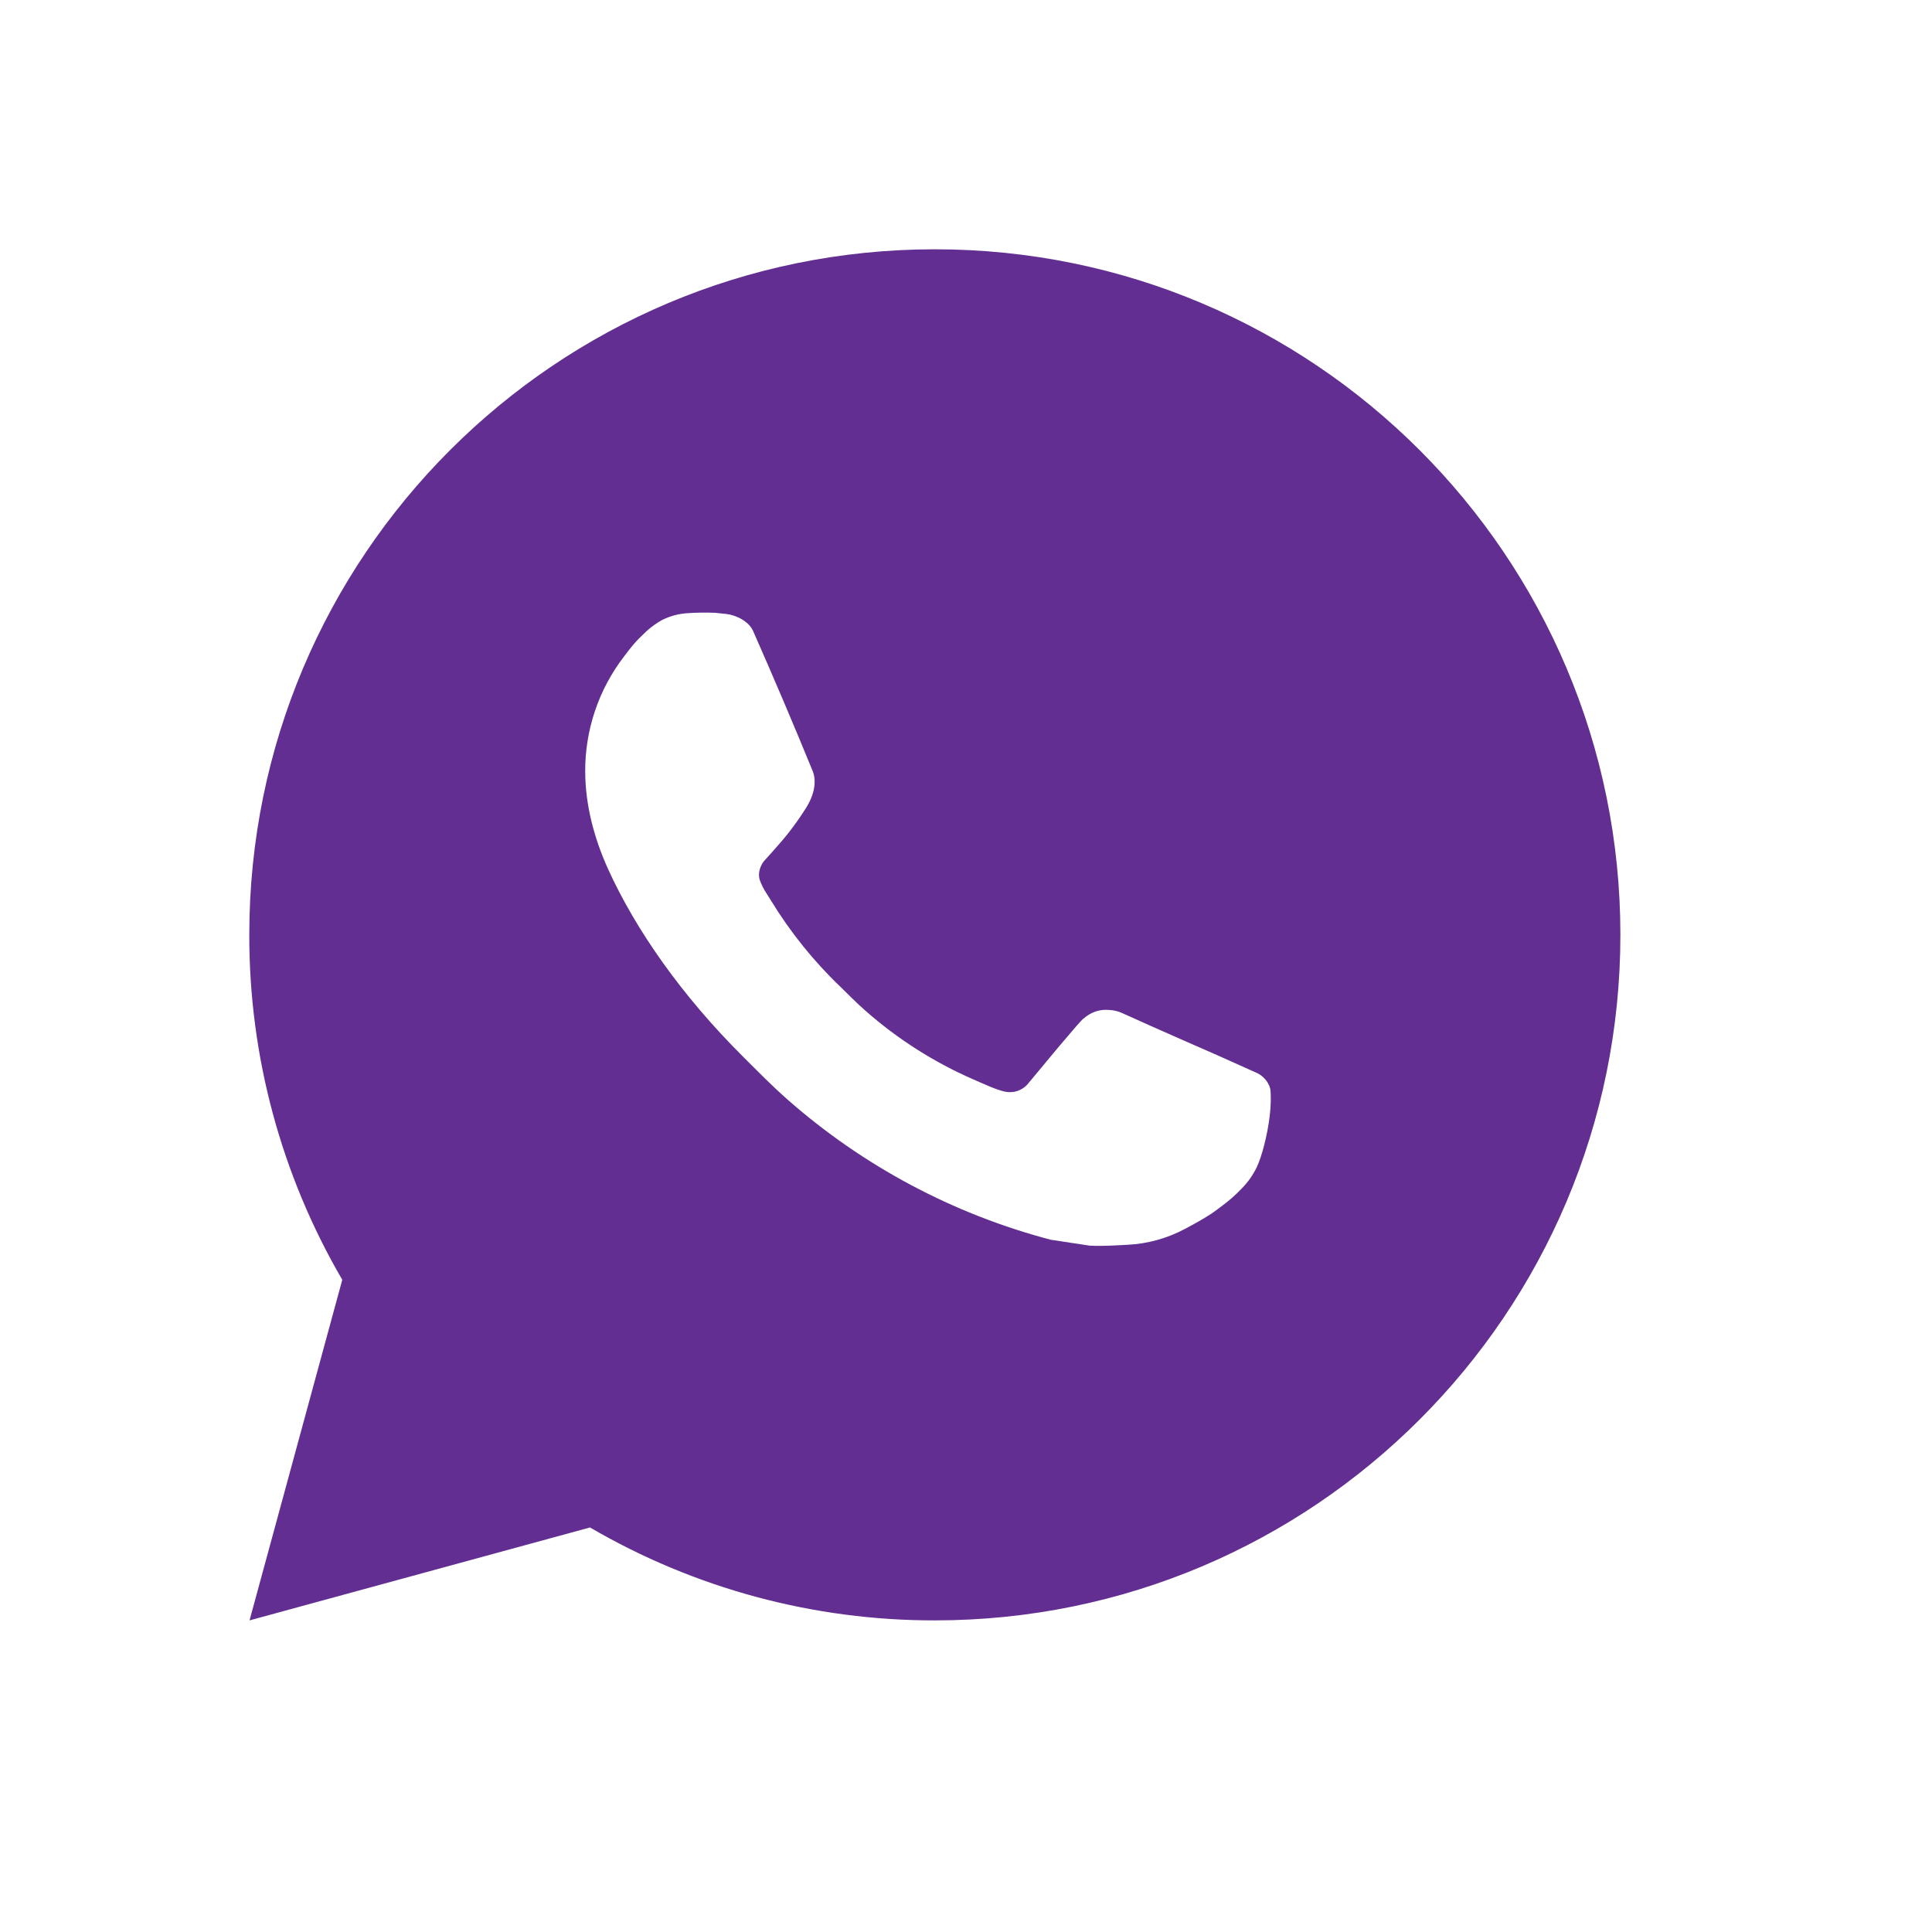 <svg width="31" height="31" viewBox="0 0 31 31" fill="none" xmlns="http://www.w3.org/2000/svg">
<g id="Frame" clip-path="url(#clip0_50_233)">
<g id="Group">
<path id="Vector" d="M4.004 26L5.492 20.535C4.512 18.855 3.997 16.945 4 15C4 8.925 8.925 4 15 4C21.075 4 26 8.925 26 15C26 21.075 21.075 26 15 26C13.056 26.003 11.146 25.489 9.467 24.509L4.004 26ZM11.03 9.839C10.888 9.848 10.749 9.885 10.622 9.949C10.503 10.016 10.394 10.101 10.299 10.2C10.167 10.324 10.092 10.432 10.011 10.536C9.605 11.065 9.386 11.715 9.39 12.382C9.392 12.921 9.533 13.446 9.753 13.936C10.203 14.928 10.943 15.979 11.921 16.953C12.156 17.187 12.386 17.422 12.634 17.641C13.848 18.71 15.294 19.48 16.858 19.892L17.484 19.987C17.687 19.998 17.891 19.983 18.095 19.973C18.416 19.957 18.729 19.87 19.012 19.719C19.194 19.622 19.28 19.574 19.433 19.477C19.433 19.477 19.48 19.446 19.57 19.378C19.719 19.268 19.81 19.19 19.933 19.061C20.025 18.967 20.104 18.855 20.165 18.729C20.25 18.55 20.336 18.208 20.371 17.923C20.398 17.705 20.39 17.586 20.387 17.512C20.382 17.395 20.284 17.273 20.178 17.221L19.538 16.934C19.538 16.934 18.581 16.517 17.996 16.251C17.935 16.224 17.869 16.209 17.802 16.206C17.726 16.198 17.65 16.206 17.579 16.23C17.507 16.255 17.441 16.294 17.386 16.345V16.343C17.38 16.343 17.307 16.406 16.511 17.369C16.466 17.431 16.403 17.477 16.331 17.503C16.259 17.528 16.181 17.531 16.107 17.512C16.035 17.493 15.965 17.469 15.896 17.44C15.76 17.383 15.713 17.361 15.619 17.32L15.614 17.318C14.985 17.043 14.402 16.672 13.887 16.218C13.748 16.097 13.62 15.965 13.488 15.837C13.055 15.423 12.678 14.954 12.366 14.442L12.301 14.338C12.254 14.268 12.216 14.192 12.188 14.112C12.147 13.951 12.255 13.821 12.255 13.821C12.255 13.821 12.523 13.528 12.647 13.37C12.751 13.238 12.847 13.101 12.936 12.96C13.066 12.751 13.107 12.536 13.039 12.37C12.731 11.617 12.412 10.868 12.084 10.125C12.019 9.977 11.826 9.872 11.652 9.851C11.592 9.844 11.533 9.838 11.473 9.833C11.326 9.826 11.178 9.829 11.03 9.839Z" fill="#622E92"/>
</g>
</g>
<defs>
<clipPath id="clip0_50_233">
<rect width="29.922" height="29.922" fill="white" transform="translate(0.753 0.351)"/>
</clipPath>
</defs>
</svg>
